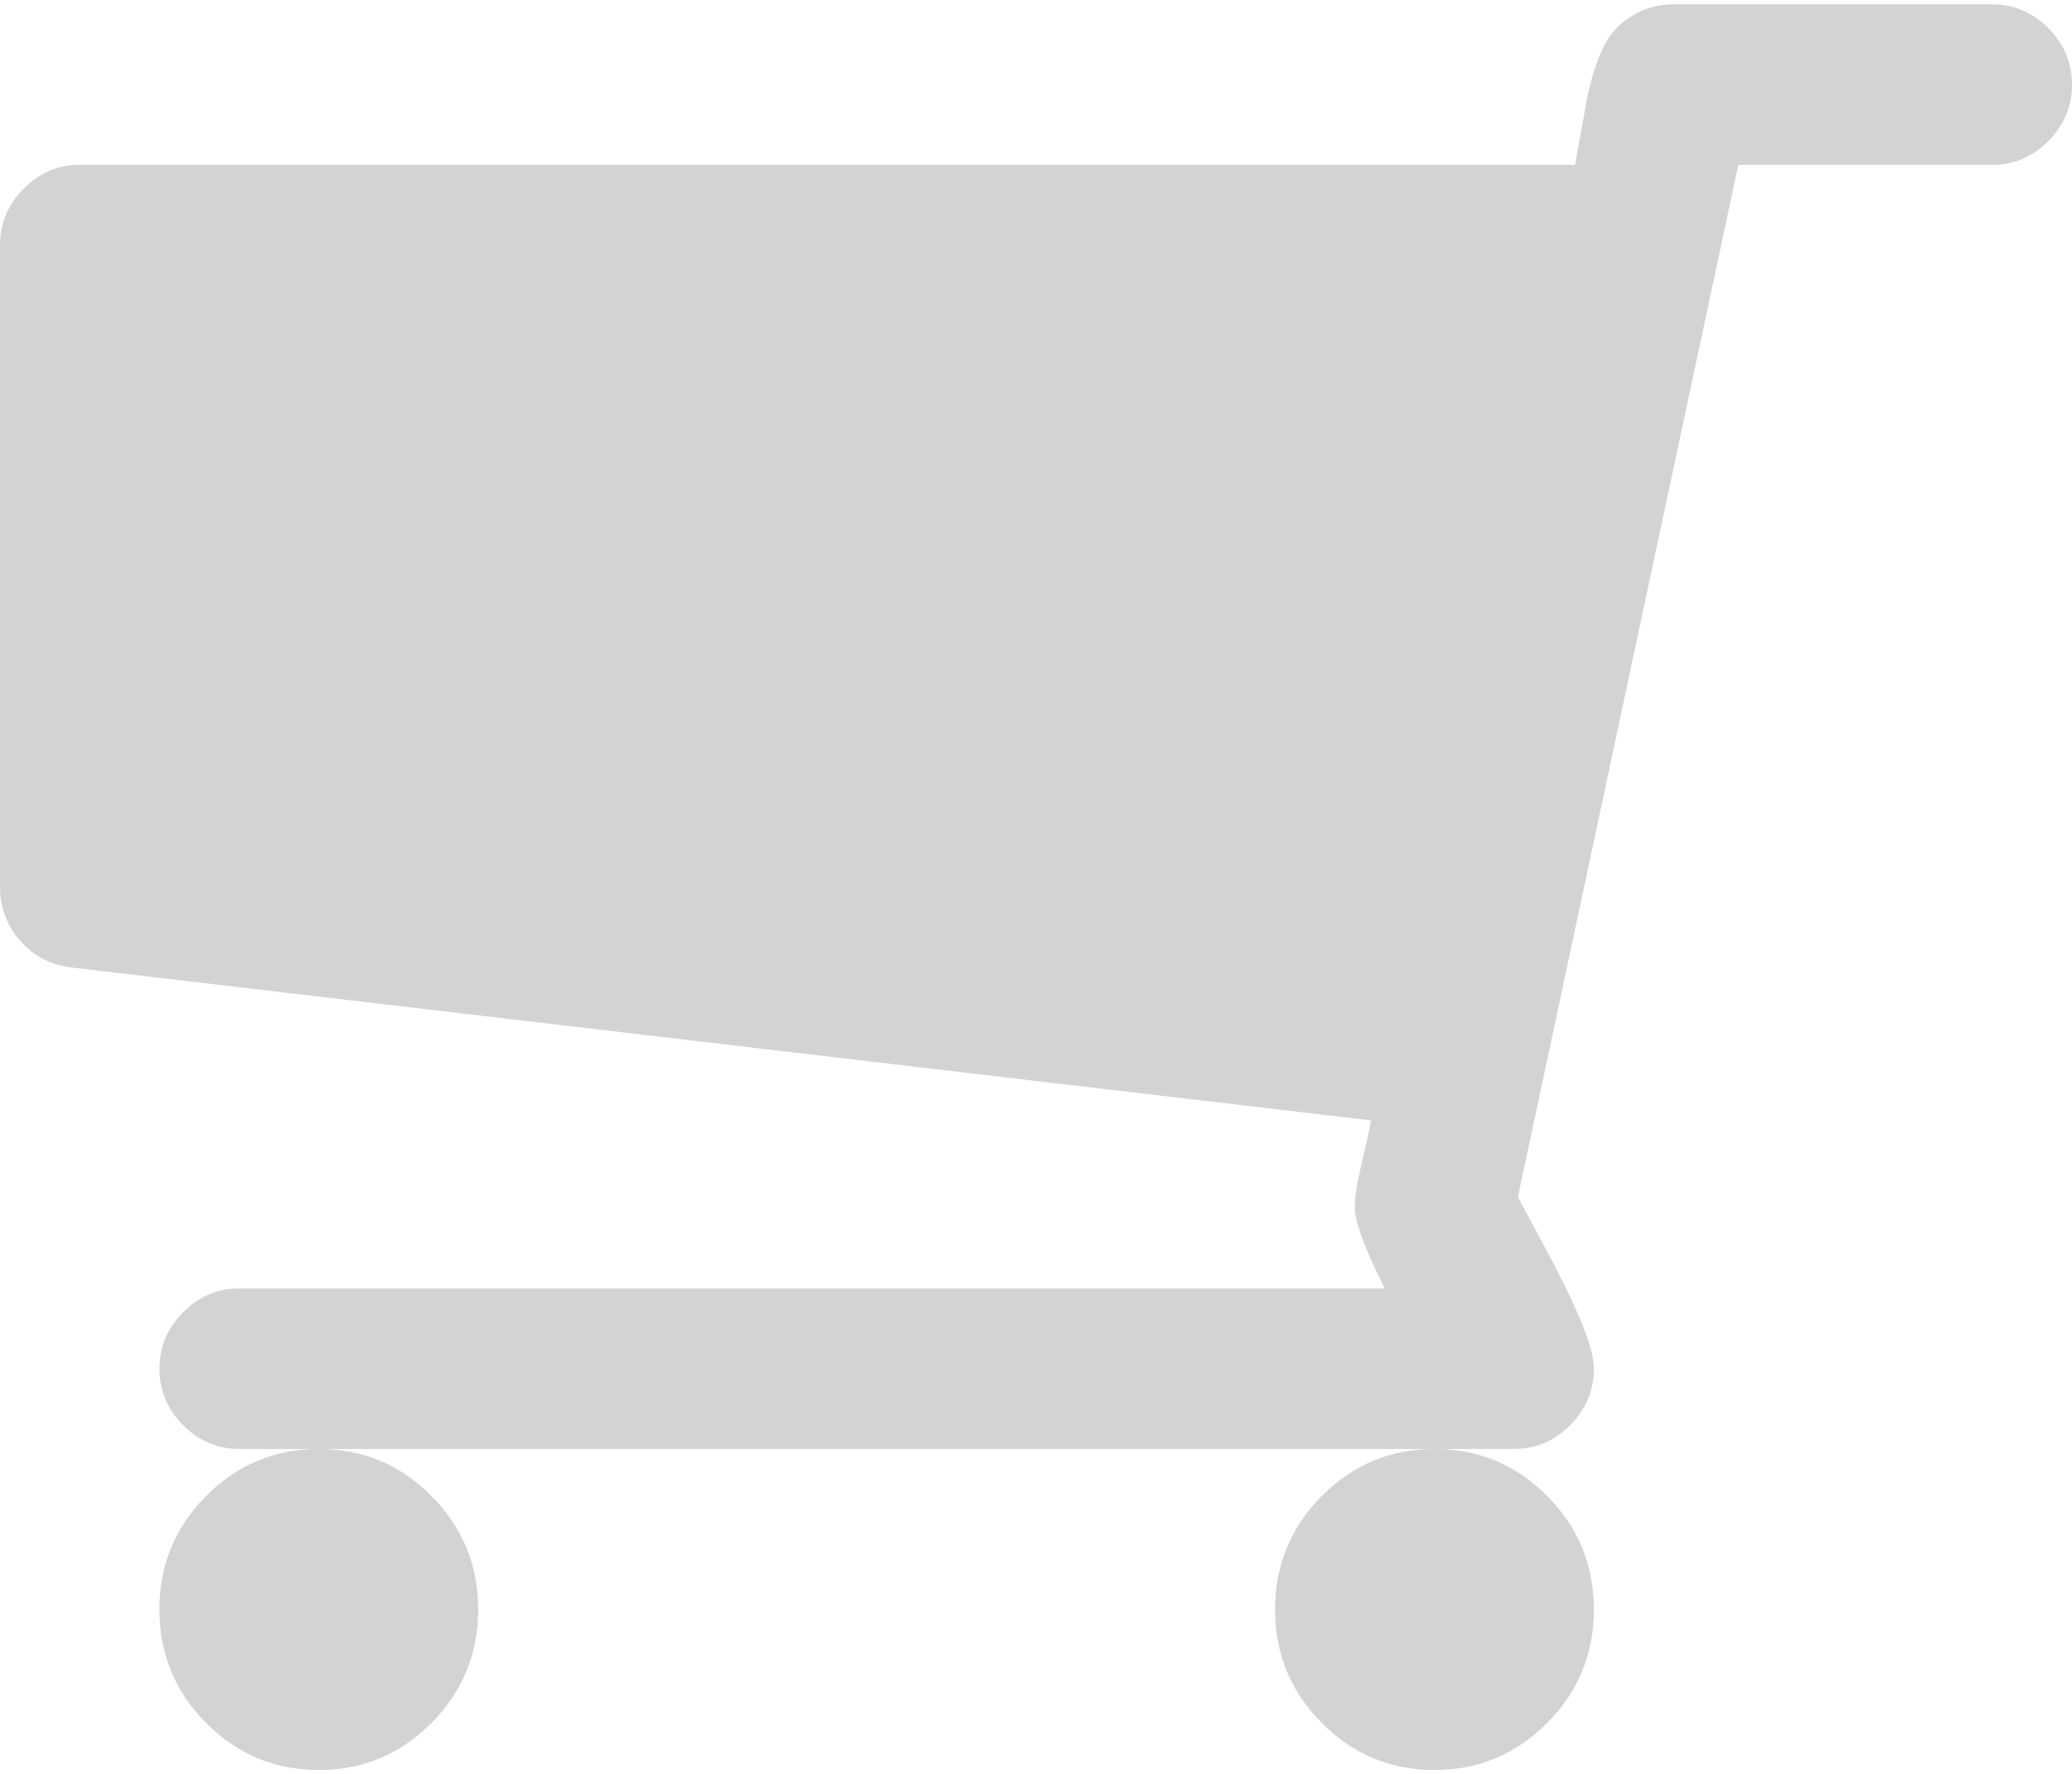 <svg width="146" height="125" viewBox="0 0 146 125" fill="none" xmlns="http://www.w3.org/2000/svg">
<path d="M33.695 113.385C33.695 116.508 32.595 119.172 30.404 121.379C28.212 123.588 25.564 124.693 22.461 124.693C19.363 124.693 16.715 123.588 14.523 121.379C12.329 119.172 11.232 116.508 11.232 113.385C11.232 110.263 12.328 107.599 14.523 105.39C16.715 103.183 19.363 102.078 22.461 102.078C25.564 102.078 28.212 103.183 30.404 105.39C32.595 107.599 33.695 110.263 33.695 113.385Z" fill="#D3D3D3"/>
<path d="M1.667 13.292C2.779 12.173 4.095 11.613 5.616 11.613H110.991C111.051 11.201 111.182 10.451 111.387 9.362C111.592 8.272 111.752 7.403 111.869 6.755C111.987 6.109 112.205 5.328 112.527 4.415C112.849 3.502 113.229 2.78 113.668 2.251C114.106 1.719 114.691 1.264 115.422 0.88C116.153 0.499 116.987 0.307 117.922 0.307H140.384C141.905 0.307 143.221 0.868 144.333 1.985C145.444 3.104 146 4.43 146 5.961C146 7.492 145.444 8.817 144.333 9.936C143.22 11.055 141.904 11.614 140.384 11.614H122.486L106.957 84.32C107.073 84.555 107.673 85.673 108.756 87.677C109.838 89.68 110.7 91.431 111.343 92.933C111.986 94.437 112.308 95.599 112.308 96.423C112.308 97.954 111.752 99.28 110.641 100.4C109.529 101.516 108.213 102.078 106.692 102.078H101.077H22.461H16.849C15.329 102.078 14.012 101.516 12.901 100.4C11.789 99.28 11.234 97.954 11.234 96.423C11.234 94.892 11.789 93.566 12.901 92.448C14.012 91.33 15.329 90.768 16.849 90.768H97.569C96.164 87.941 95.462 86.058 95.462 85.116C95.462 84.525 95.535 83.877 95.682 83.172C95.829 82.467 96.004 81.685 96.208 80.83C96.413 79.978 96.544 79.345 96.603 78.932L4.999 68.155C3.539 67.977 2.339 67.346 1.403 66.255C0.467 65.167 0 63.915 0 62.501V17.269C0.001 15.738 0.555 14.413 1.667 13.292Z" fill="#D3D3D3"/>
<path d="M112.309 113.385C112.309 116.508 111.212 119.172 109.018 121.379C106.824 123.588 104.178 124.693 101.077 124.693C97.978 124.693 95.331 123.588 93.138 121.379C90.944 119.172 89.846 116.508 89.846 113.385C89.846 110.263 90.943 107.599 93.138 105.39C95.331 103.183 97.978 102.078 101.077 102.078C104.178 102.078 106.825 103.183 109.018 105.39C111.211 107.599 112.309 110.263 112.309 113.385Z" fill="#D3D3D3"/>
</svg>
